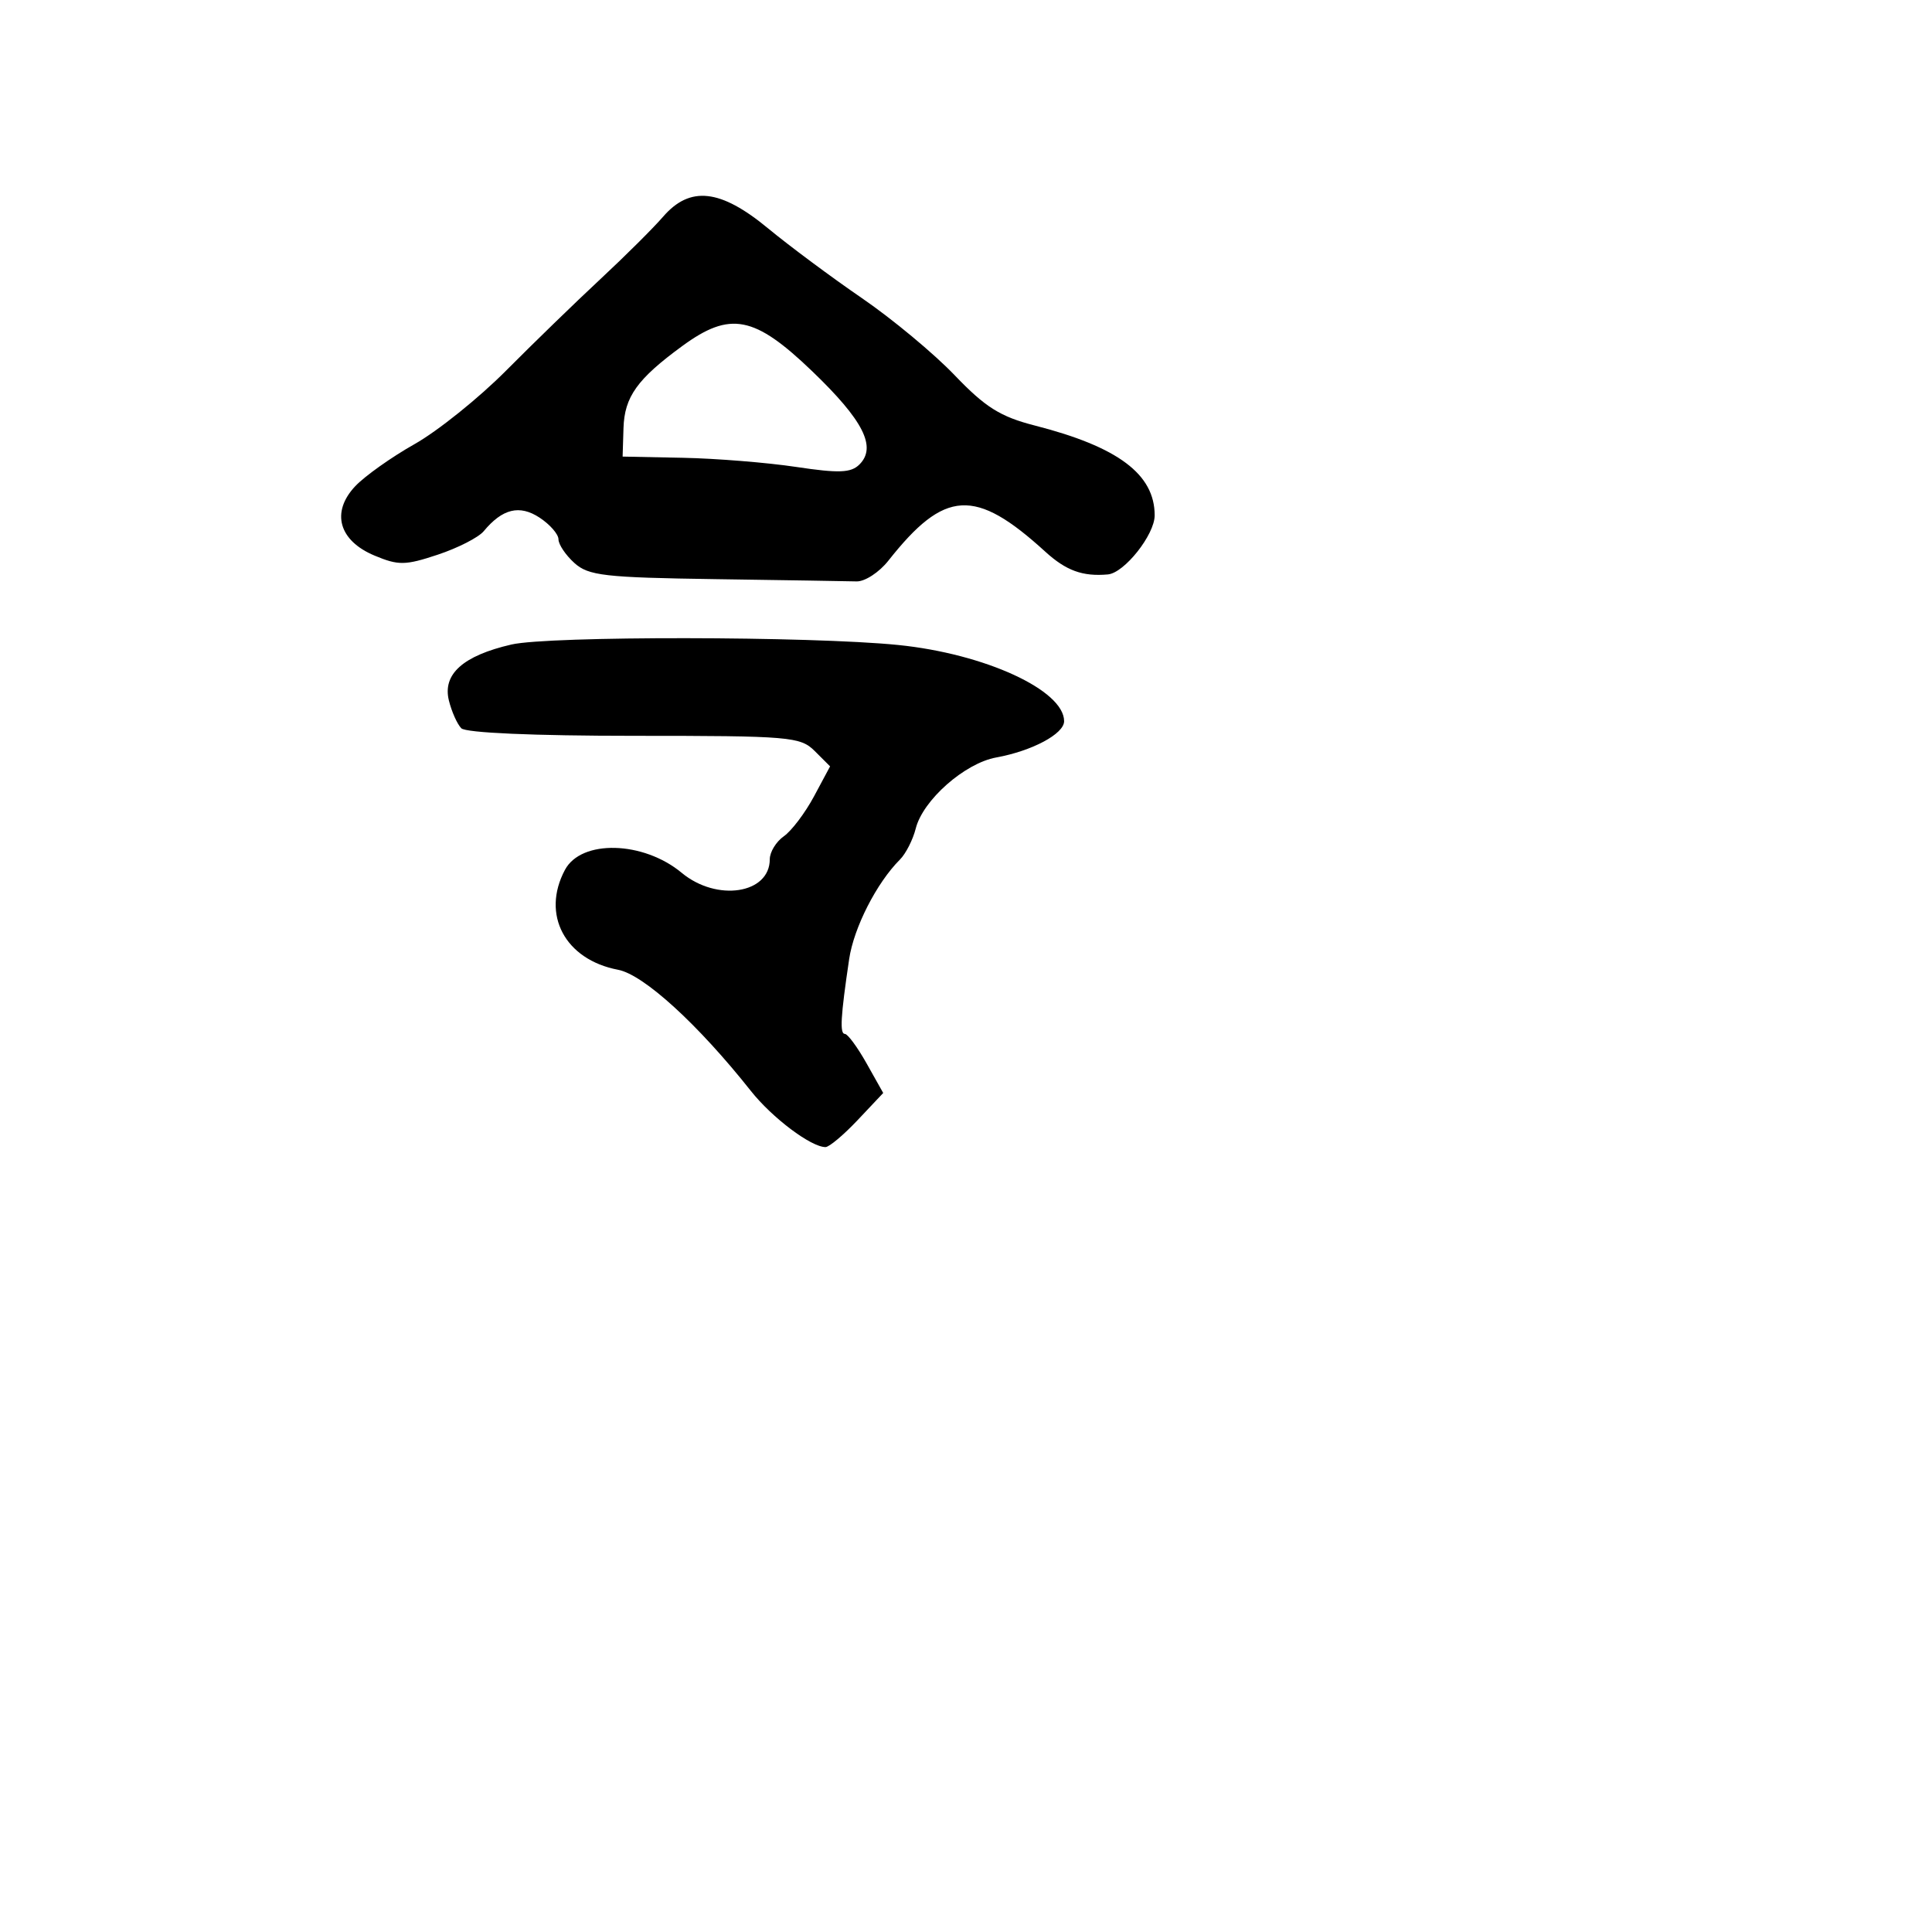 <svg xmlns="http://www.w3.org/2000/svg" width="256" height="256" viewBox="0 0 256 256" version="1.1">
	<path d="M 87.855 28.724 C 86.560 30.222, 82.829 33.935, 79.563 36.974 C 76.298 40.013, 70.673 45.472, 67.063 49.104 C 63.454 52.736, 57.994 57.121, 54.930 58.848 C 51.867 60.575, 48.324 63.090, 47.058 64.438 C 43.836 67.868, 44.891 71.639, 49.625 73.617 C 52.798 74.943, 53.696 74.930, 58.012 73.496 C 60.671 72.613, 63.406 71.215, 64.091 70.391 C 66.573 67.400, 68.838 66.848, 71.490 68.585 C 72.870 69.490, 74 70.784, 74 71.460 C 74 72.137, 74.947 73.547, 76.105 74.595 C 77.972 76.284, 80.093 76.527, 94.855 76.741 C 104.010 76.874, 112.400 77.008, 113.500 77.039 C 114.600 77.071, 116.494 75.837, 117.709 74.298 C 125.175 64.841, 129.192 64.609, 138.500 73.095 C 141.266 75.617, 143.451 76.412, 146.798 76.115 C 148.983 75.921, 153 70.851, 153 68.288 C 153 62.840, 148.153 59.208, 137.112 56.383 C 132.549 55.215, 130.565 53.970, 126.500 49.723 C 123.750 46.850, 118.215 42.250, 114.201 39.500 C 110.187 36.750, 104.589 32.587, 101.761 30.250 C 95.456 25.038, 91.424 24.596, 87.855 28.724 M 90.400 45.854 C 84.436 50.217, 82.744 52.581, 82.616 56.727 L 82.500 60.500 90.500 60.660 C 94.900 60.749, 101.650 61.294, 105.500 61.872 C 111.169 62.723, 112.762 62.661, 113.880 61.546 C 116.195 59.235, 114.408 55.709, 107.614 49.185 C 99.952 41.827, 96.750 41.207, 90.400 45.854 M 67.759 85.404 C 61.351 86.885, 58.619 89.332, 59.480 92.818 C 59.844 94.293, 60.584 95.950, 61.125 96.500 C 61.722 97.106, 70.736 97.500, 84.022 97.500 C 104.684 97.500, 106.051 97.615, 107.963 99.523 L 109.991 101.547 107.860 105.523 C 106.688 107.710, 104.890 110.088, 103.865 110.807 C 102.839 111.525, 102 112.898, 102 113.857 C 102 118.443, 94.985 119.522, 90.327 115.652 C 85.236 111.424, 77.027 111.212, 74.864 115.253 C 71.689 121.187, 74.861 127.160, 81.898 128.500 C 85.287 129.144, 92.496 135.722, 99.487 144.547 C 102.316 148.118, 107.457 151.988, 109.382 151.996 C 109.867 151.998, 111.786 150.386, 113.647 148.413 L 117.030 144.826 114.831 140.913 C 113.621 138.761, 112.326 137, 111.953 137 C 111.255 137, 111.384 134.737, 112.516 127.097 C 113.136 122.912, 116.157 116.986, 119.243 113.900 C 120.024 113.119, 120.967 111.266, 121.340 109.783 C 122.283 106.022, 127.823 101.131, 132 100.370 C 136.767 99.502, 141 97.241, 141 95.563 C 141 91.451, 130.477 86.620, 119 85.463 C 107.390 84.293, 72.740 84.253, 67.759 85.404" stroke="none" fill="black" fill-rule="evenodd"/>
</svg>